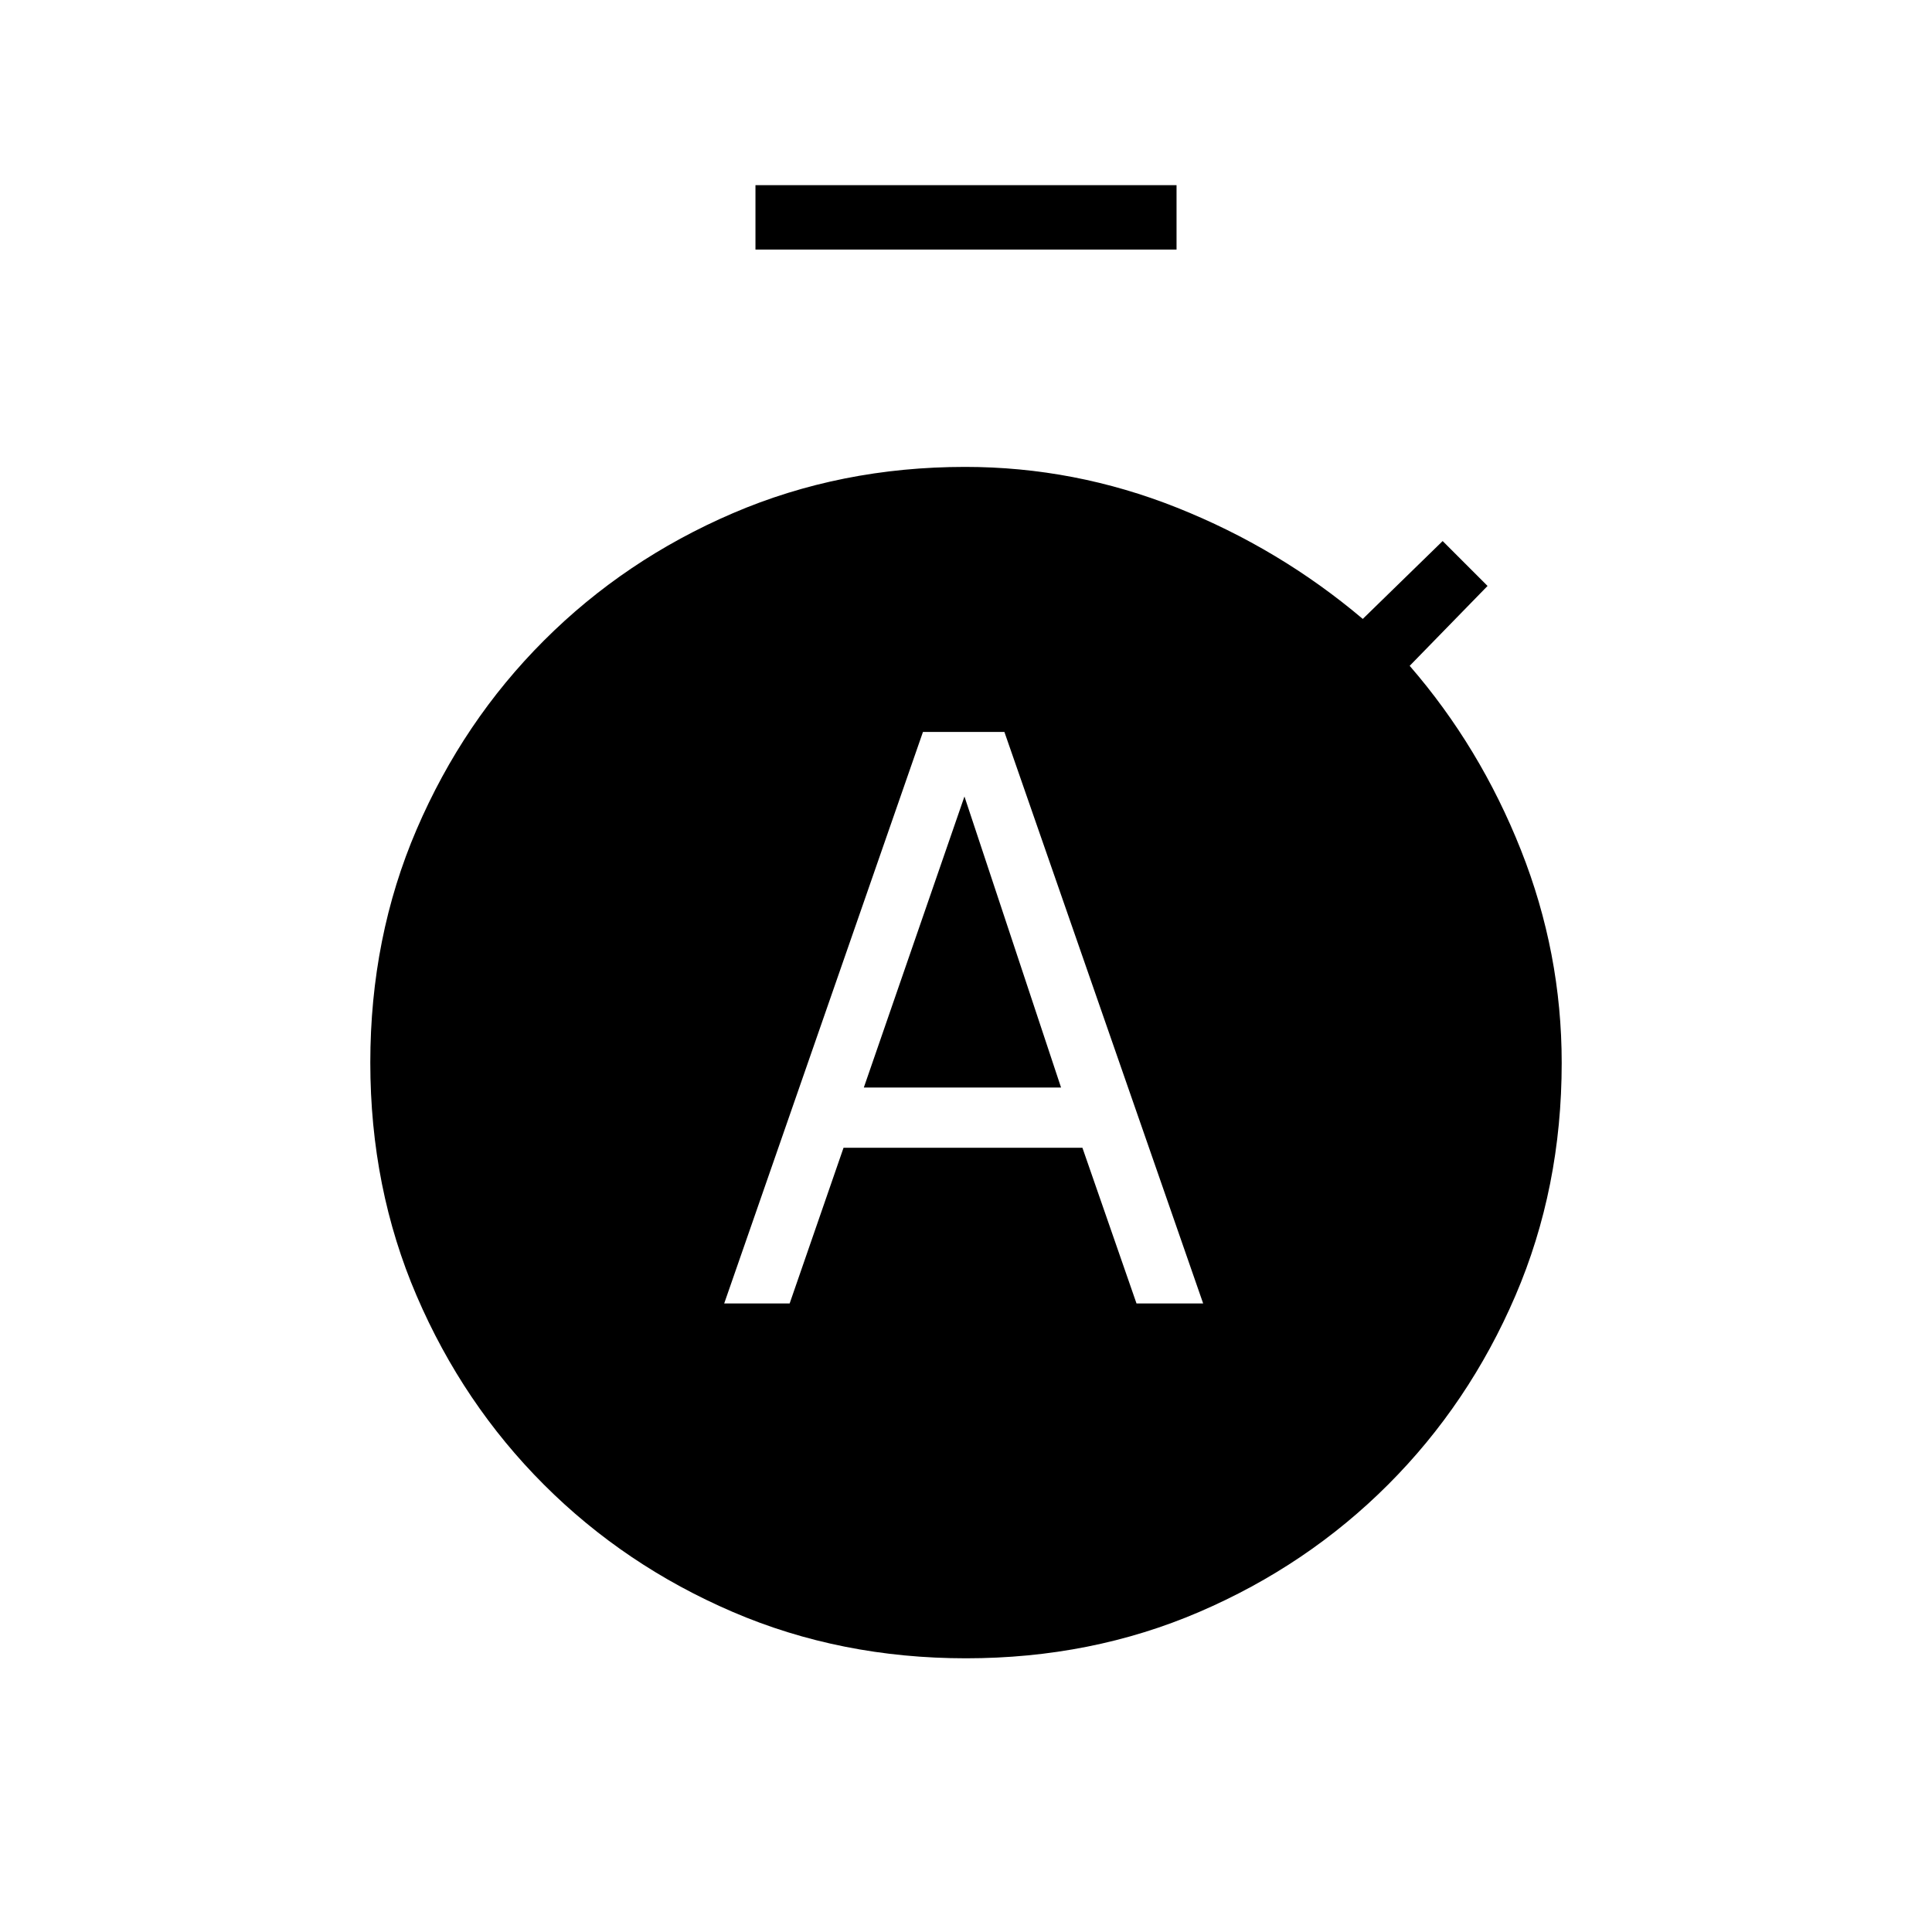 <svg xmlns="http://www.w3.org/2000/svg" height="20" viewBox="0 -960 960 960" width="20"><path d="M359.846-312.308h32.525l26.783-77.384h118.69l26.884 77.384h33.118l-98.769-284h-40.462l-98.769 284Zm69.385-107.307 50-144.616 48 144.616h-98ZM375.385-836v-32h209.23v32h-209.23ZM480-136q-62.308 0-115.92-23.045-53.612-23.046-93.8-63.235-40.189-40.188-63.235-93.8Q184-369.692 184-432t23.045-115.92q23.046-53.612 63.235-93.8 40.188-40.189 93.8-63.235Q417.692-728 479.56-728q54.434 0 105.322 20.269 50.887 20.269 92.272 55.269l39.692-38.692 22.308 22.308-38.692 39.692q35 40.385 55.269 91.5Q776-486.538 776-431.856q0 62.164-23.045 115.776-23.046 53.612-63.235 93.8-40.188 40.189-93.8 63.235Q542.308-136 480-136Z"/></svg>